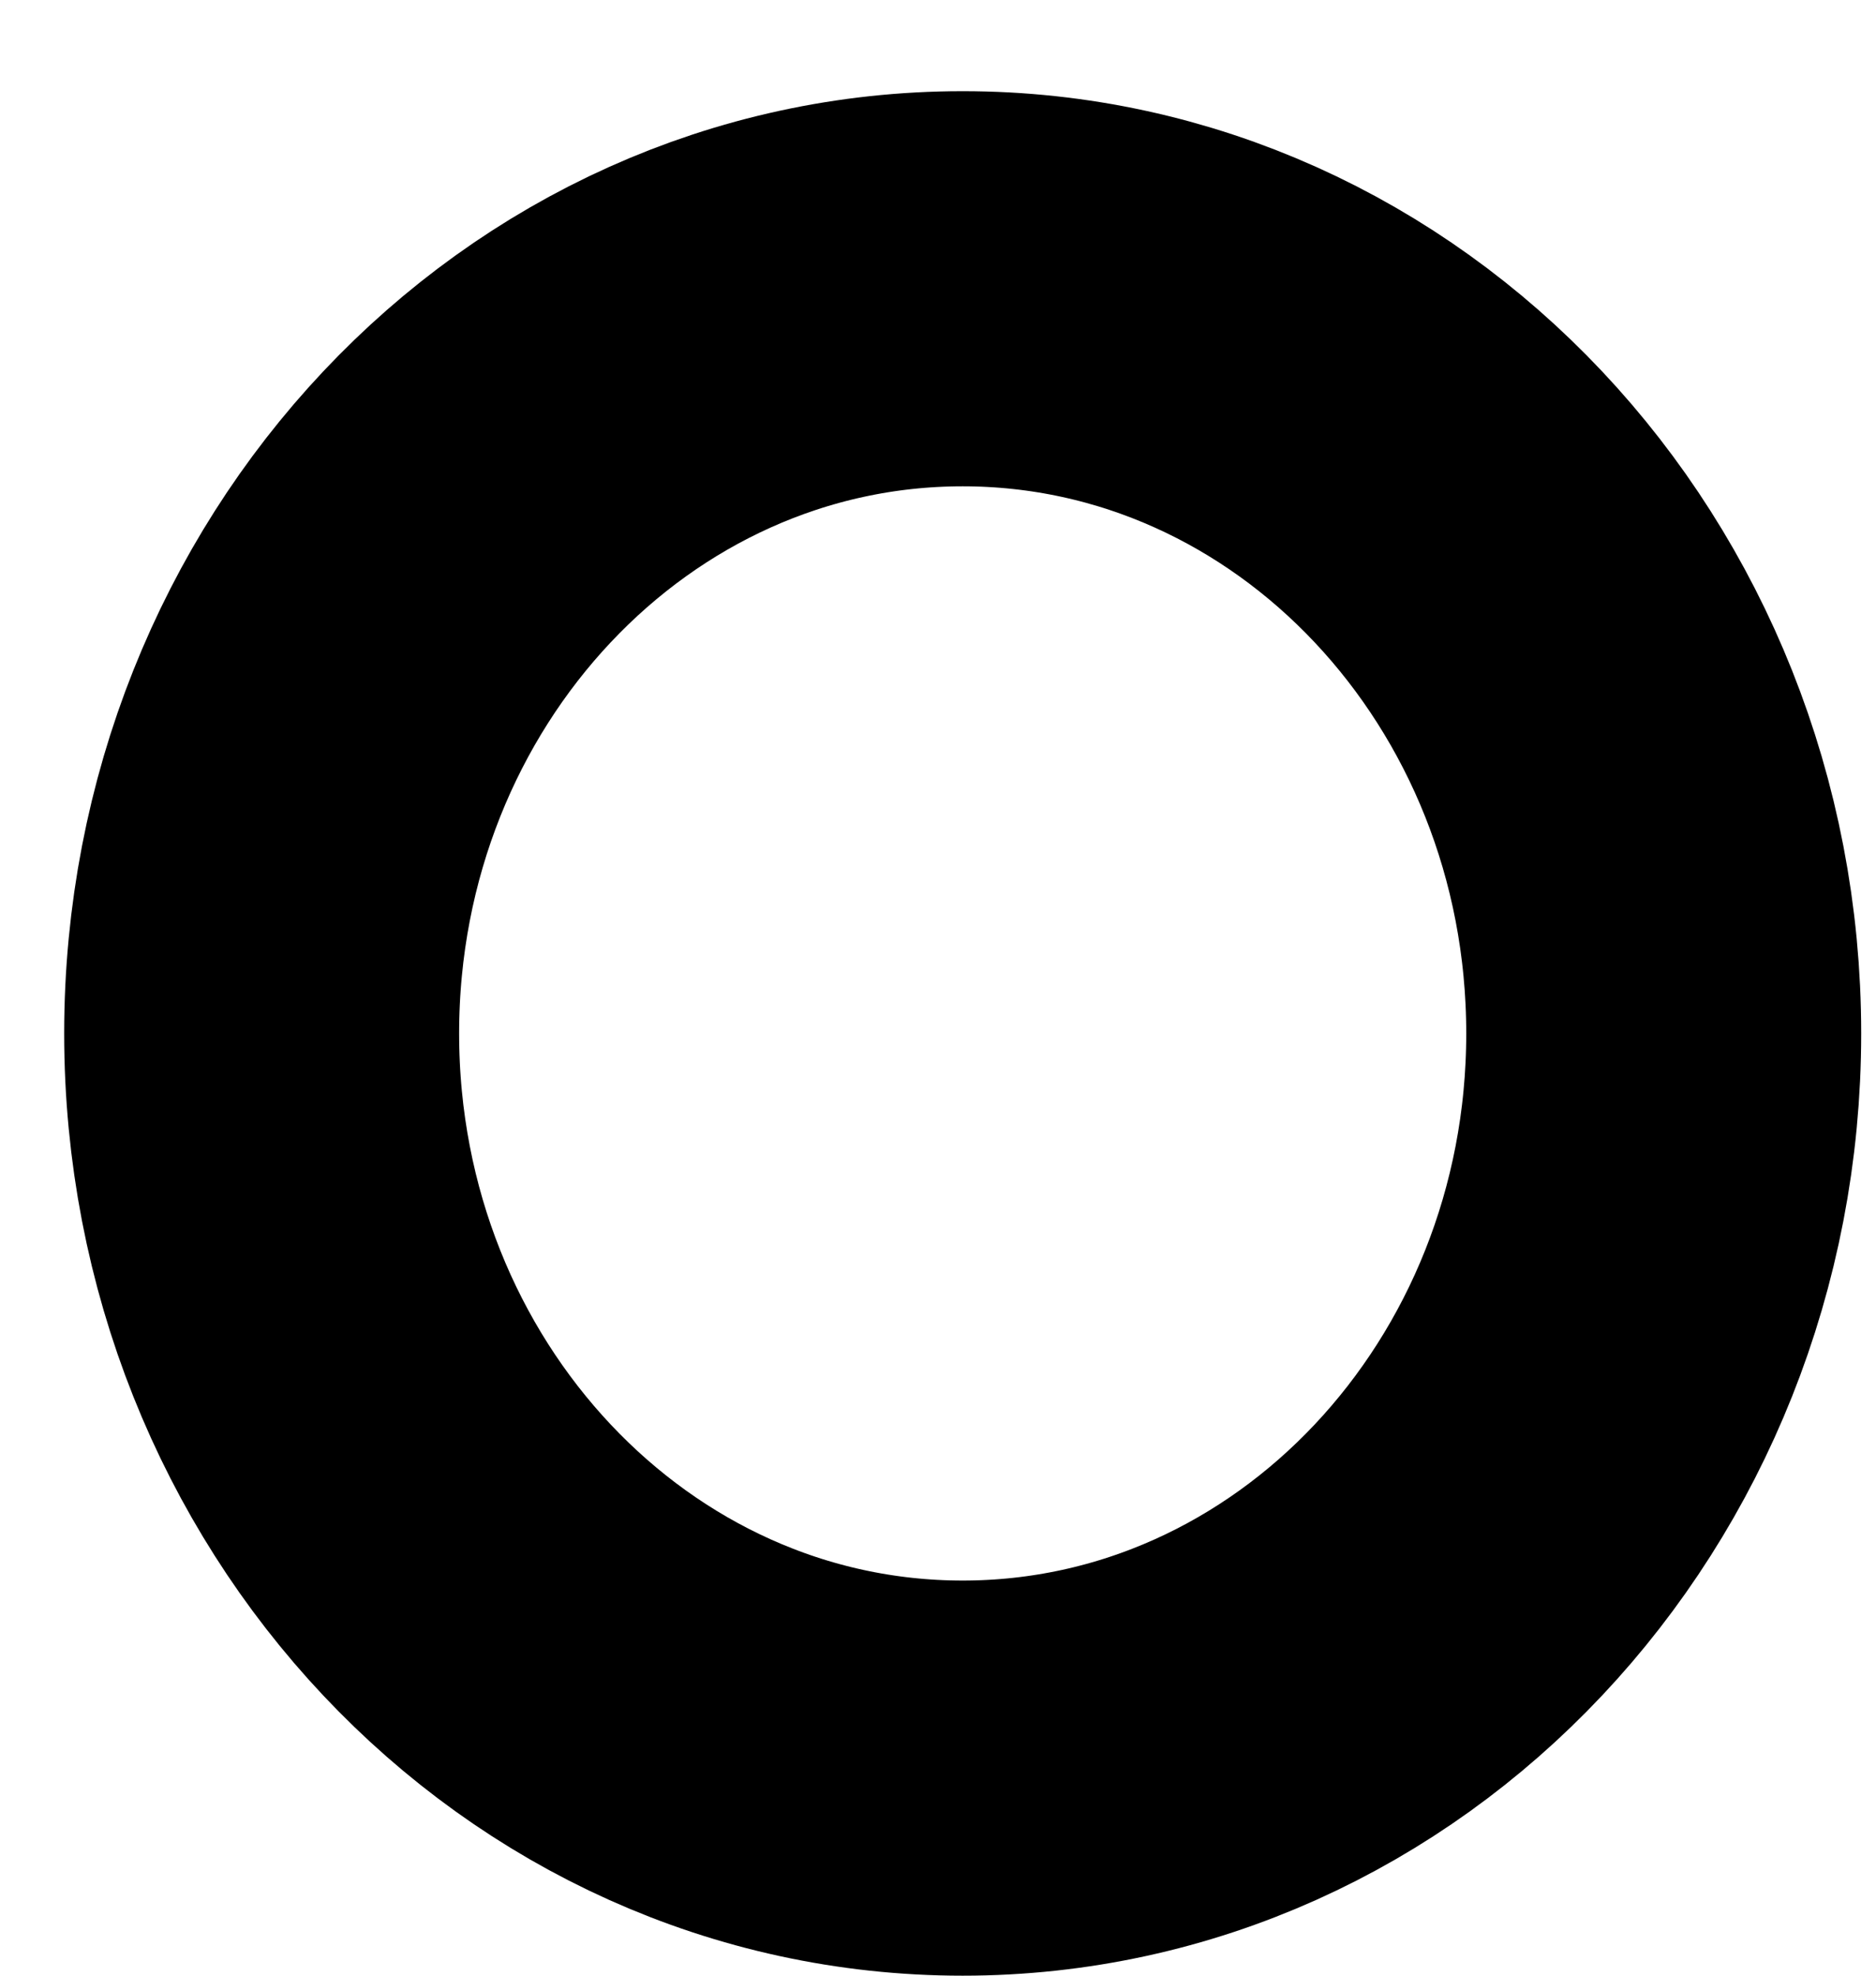 <svg width="19" height="20" viewBox="0 0 19 20" fill="none" xmlns="http://www.w3.org/2000/svg">
<path d="M9.75 18C13.671 18 16.85 14.625 16.85 10.462C16.85 6.298 13.671 2.923 9.75 2.923C5.829 2.923 2.65 6.298 2.65 10.462C2.65 14.625 5.829 18 9.75 18Z" stroke="black" stroke-width="4" stroke-miterlimit="1.5" stroke-linecap="round" stroke-linejoin="round"/>
</svg>
